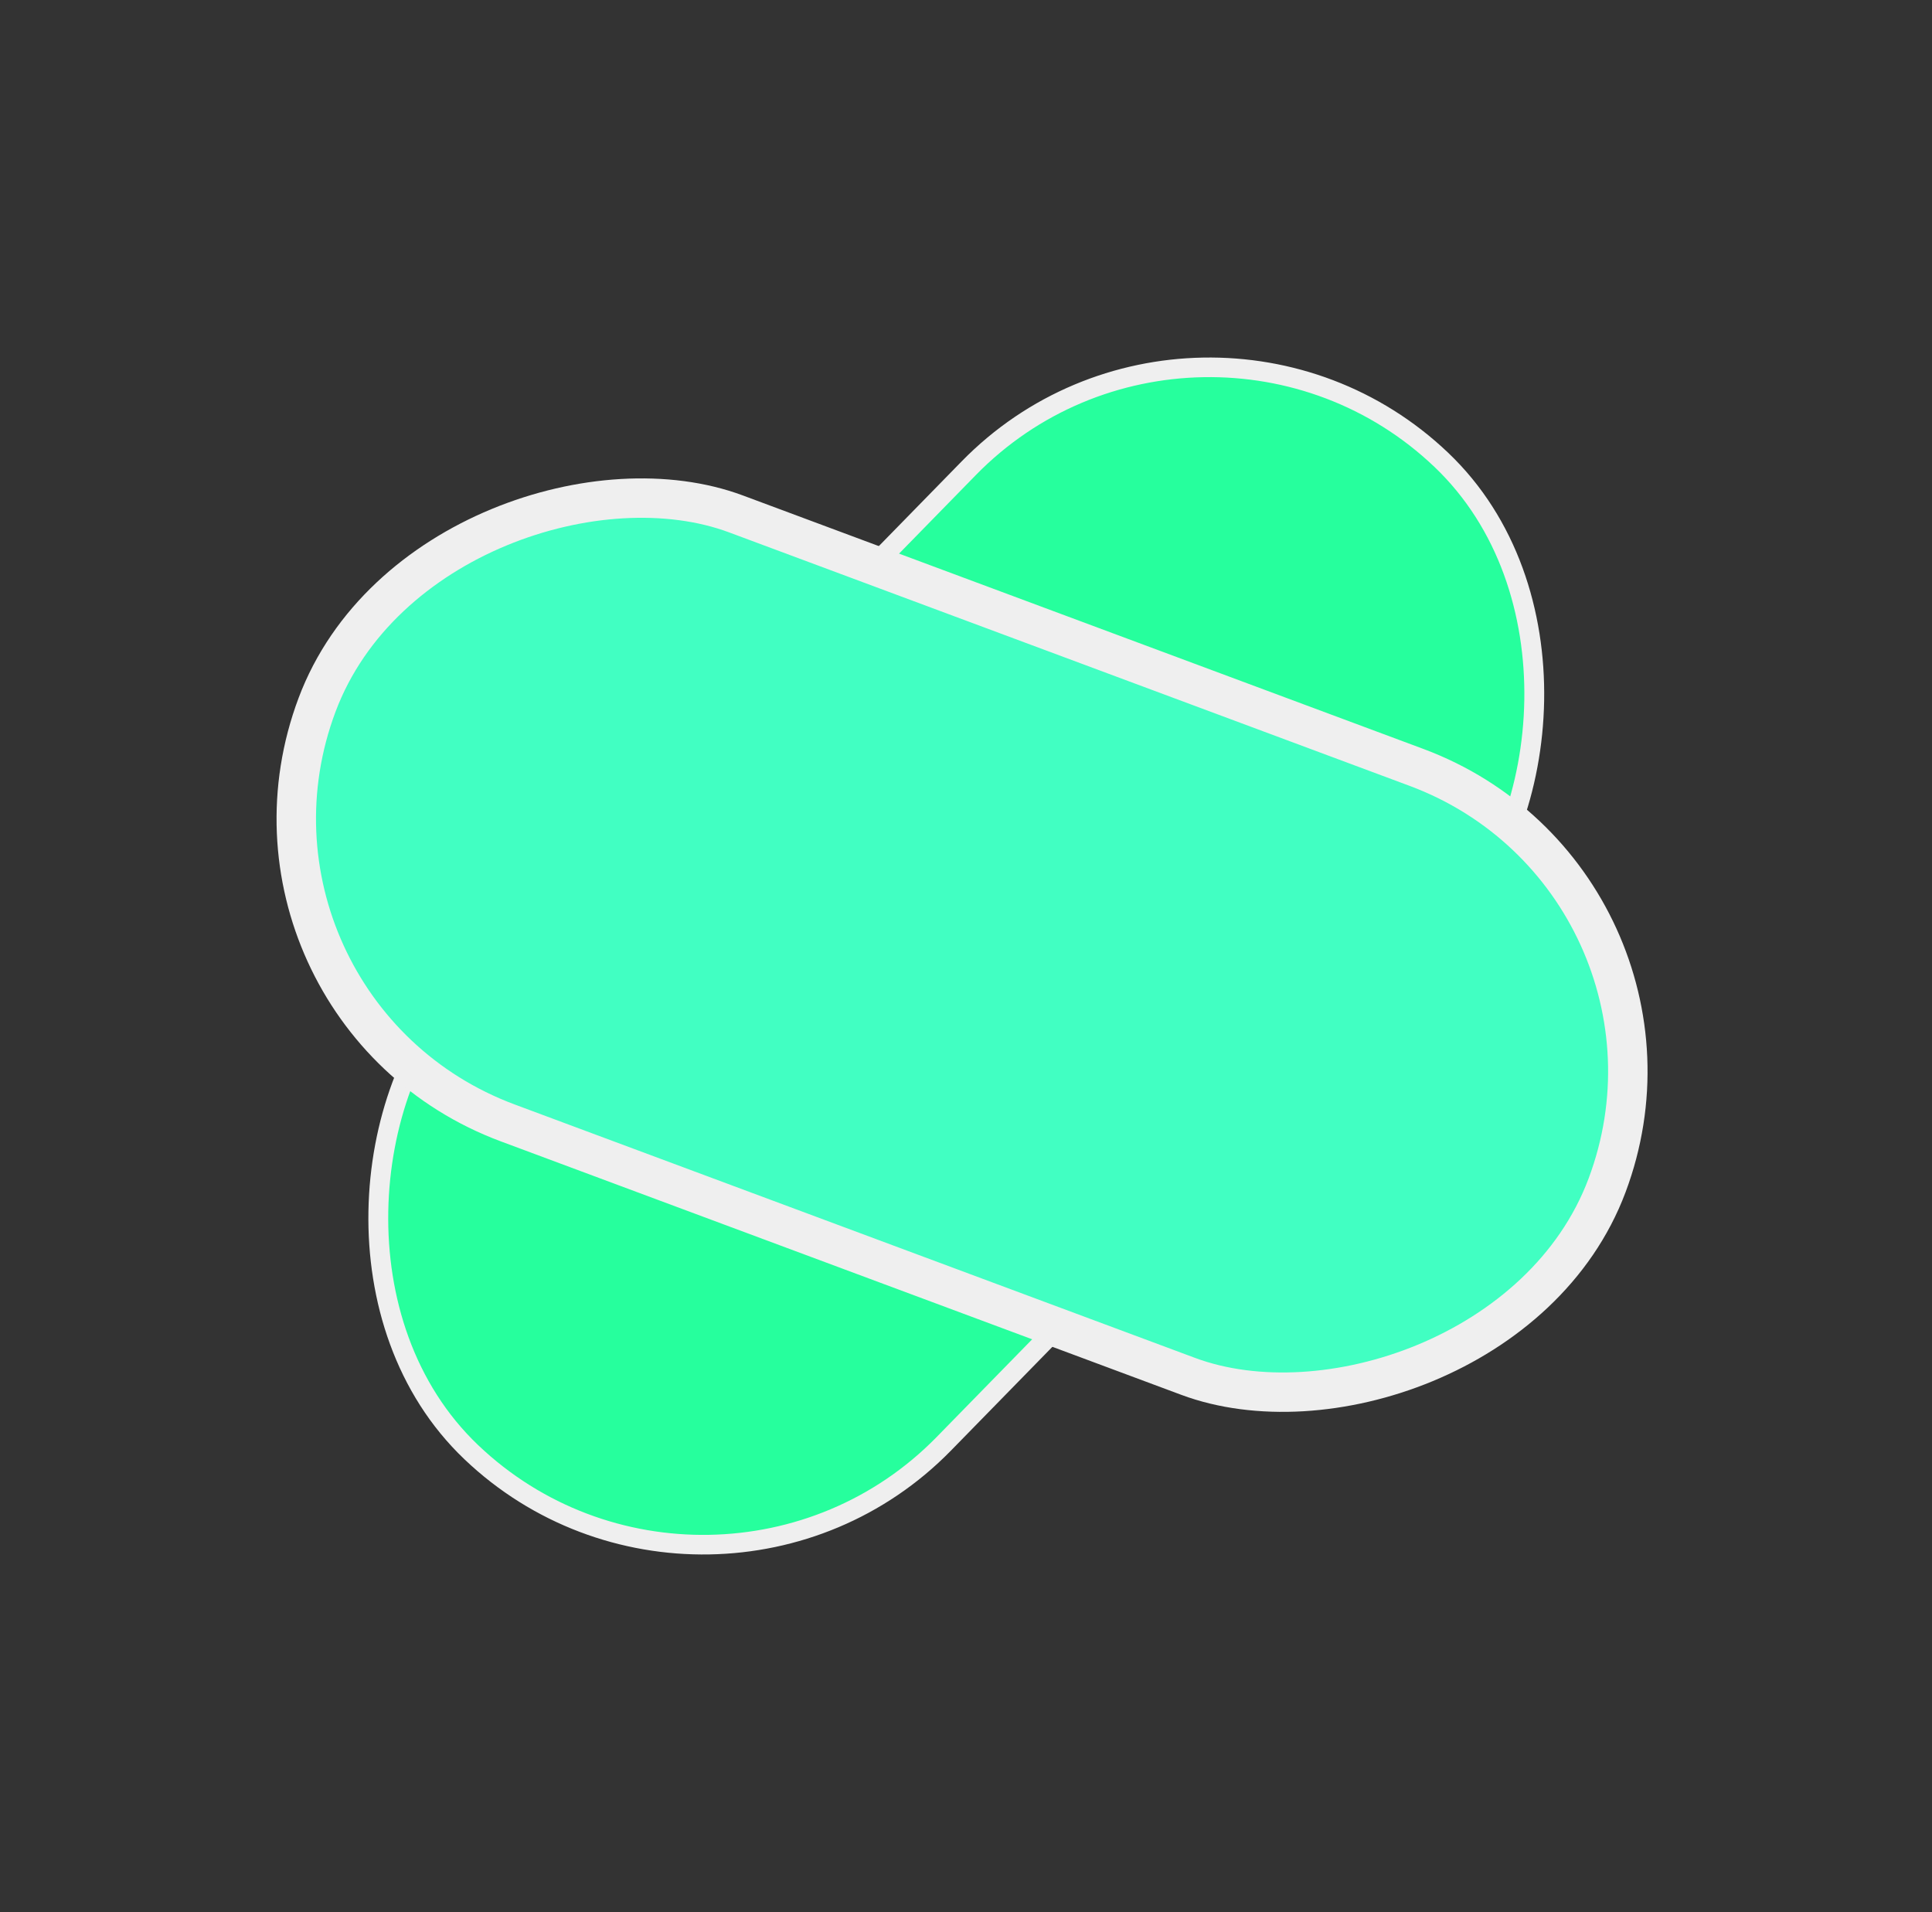 <svg width="98" height="97" viewBox="0 0 98 97" fill="none" xmlns="http://www.w3.org/2000/svg">
<rect x="0" y="0" width="98" height="97" fill="#333333" stroke="none"/>
<g clip-path="url(#clip0_605_5798)">
<rect x="0.012" y="0.703" width="33.685" height="70.395" rx="16.843" transform="matrix(0.724 0.69 -0.699 0.715 61.399 11.192)" fill="#26FF9D" stroke="#EFEFEF"/>
<rect x="-1.288" y="0.587" width="33" height="69.835" rx="16.5" transform="matrix(-0.351 0.936 -0.937 -0.349 87.407 46.092)" fill="#41FFC2" stroke="#EFEFEF" stroke-width="2"/>
</g>
<defs>
<clipPath id="clip0_605_5798">
<rect width="97.624" height="96.451" fill="white"/>
</clipPath>
</defs>
</svg>
